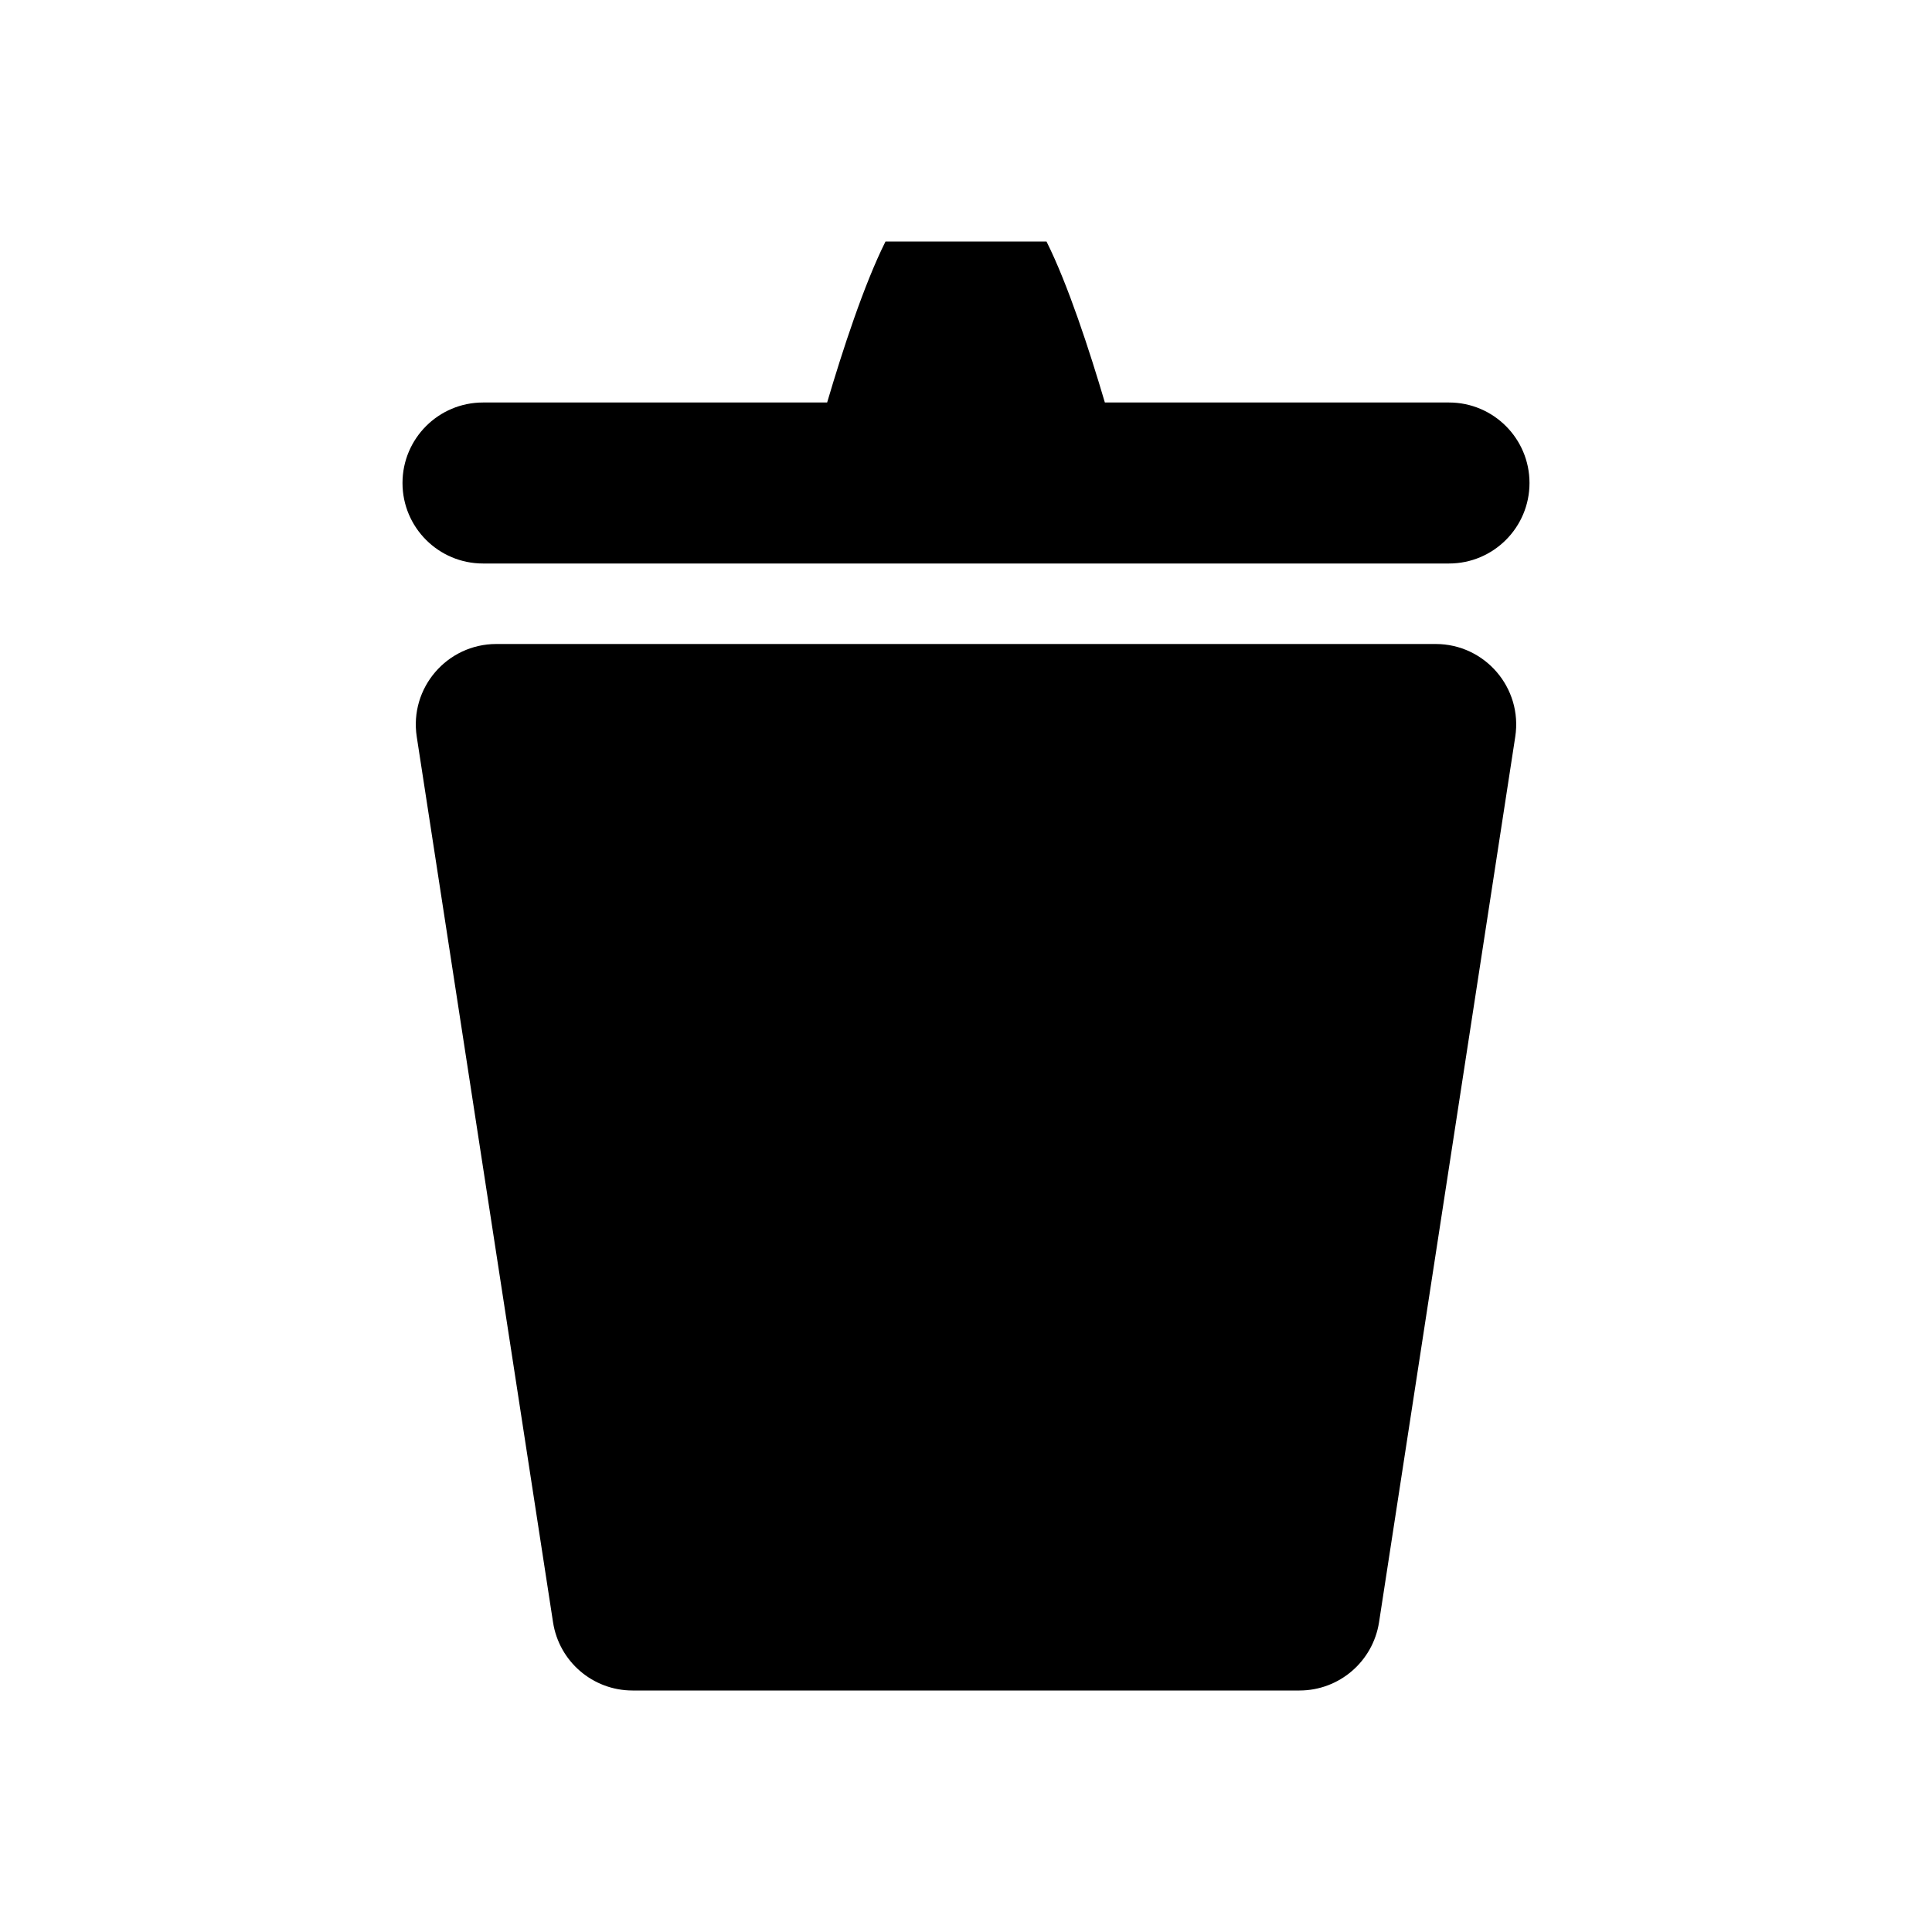 <svg width="24" height="24" viewBox="0 0 24 24" fill="none" xmlns="http://www.w3.org/2000/svg">
<g id="trash">
<rect width="24" height="24" fill="white"/>
<path id="Union" fill-rule="evenodd" clip-rule="evenodd" d="M13.725 5H18C18.552 5 19 5.448 19 6C19 6.552 18.552 7 18 7H6C5.448 7 5 6.552 5 6C5 5.448 5.448 5 6 5H10.275C10.466 4.353 10.733 3.534 11 3H13C13.267 3.534 13.534 4.353 13.725 5ZM5.177 9.152C5.084 8.546 5.553 8 6.166 8H17.834C18.447 8 18.916 8.546 18.823 9.152L17.131 20.152C17.055 20.64 16.636 21 16.142 21H7.858C7.364 21 6.945 20.64 6.87 20.152L5.177 9.152Z" fill="black"/>
</g>
</svg>
